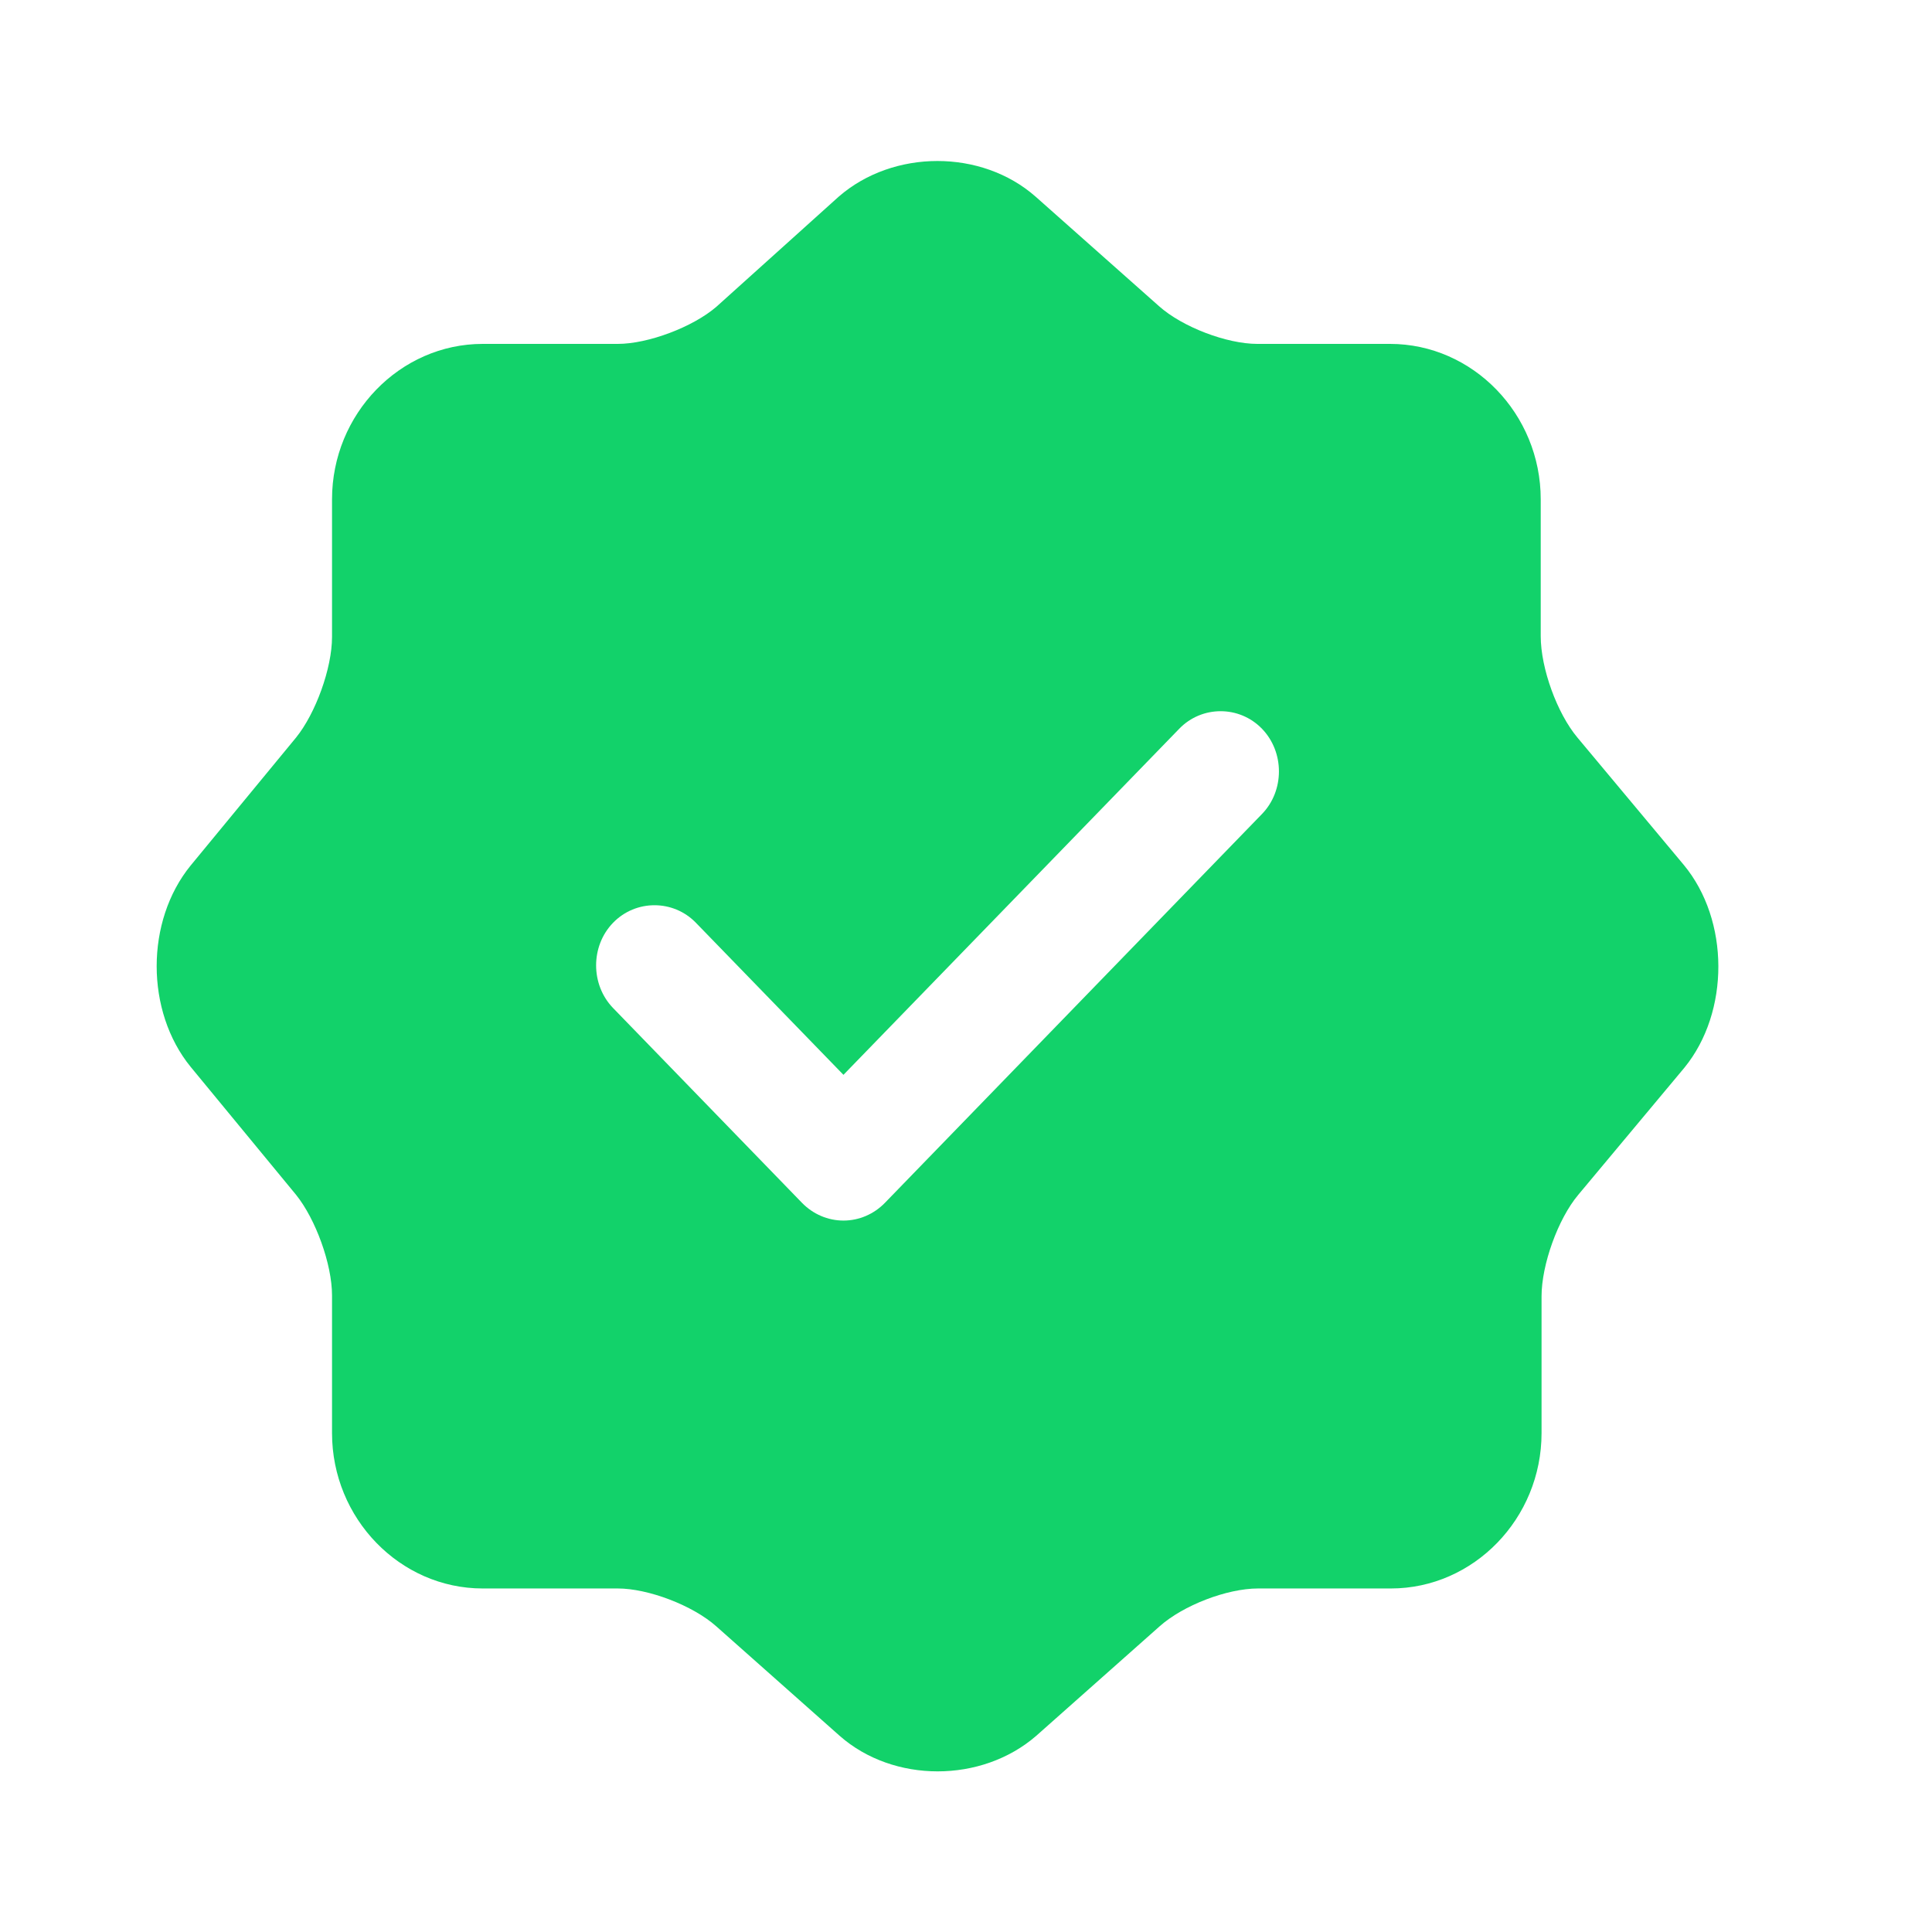 <svg width="21" height="21" viewBox="0 0 21 21" fill="none" xmlns="http://www.w3.org/2000/svg">
<path d="M18.301 9.4L17.146 8.017C16.926 7.755 16.747 7.265 16.747 6.915V5.427C16.747 4.5 16.009 3.738 15.109 3.738H13.666C13.335 3.738 12.852 3.555 12.597 3.327L11.256 2.137C10.67 1.621 9.711 1.621 9.117 2.137L7.785 3.336C7.53 3.555 7.046 3.738 6.715 3.738H5.247C4.347 3.738 3.609 4.5 3.609 5.427V6.923C3.609 7.265 3.43 7.755 3.218 8.017L2.072 9.408C1.58 10.012 1.58 10.992 2.072 11.596L3.218 12.987C3.43 13.25 3.609 13.74 3.609 14.081V15.577C3.609 16.505 4.347 17.266 5.247 17.266H6.715C7.046 17.266 7.53 17.45 7.785 17.677L9.126 18.867C9.711 19.383 10.67 19.383 11.264 18.867L12.605 17.677C12.86 17.45 13.335 17.266 13.675 17.266H15.118C16.018 17.266 16.756 16.505 16.756 15.577V14.09C16.756 13.748 16.934 13.25 17.155 12.987L18.309 11.605C18.802 11.001 18.802 10.003 18.301 9.4ZM13.717 8.848L9.618 13.075C9.499 13.197 9.338 13.267 9.168 13.267C8.998 13.267 8.837 13.197 8.718 13.075L6.664 10.957C6.418 10.703 6.418 10.283 6.664 10.03C6.91 9.776 7.318 9.776 7.564 10.03L9.168 11.683L12.818 7.921C13.064 7.667 13.471 7.667 13.717 7.921C13.963 8.175 13.963 8.595 13.717 8.848Z" fill="#12D26A"/>
</svg>
